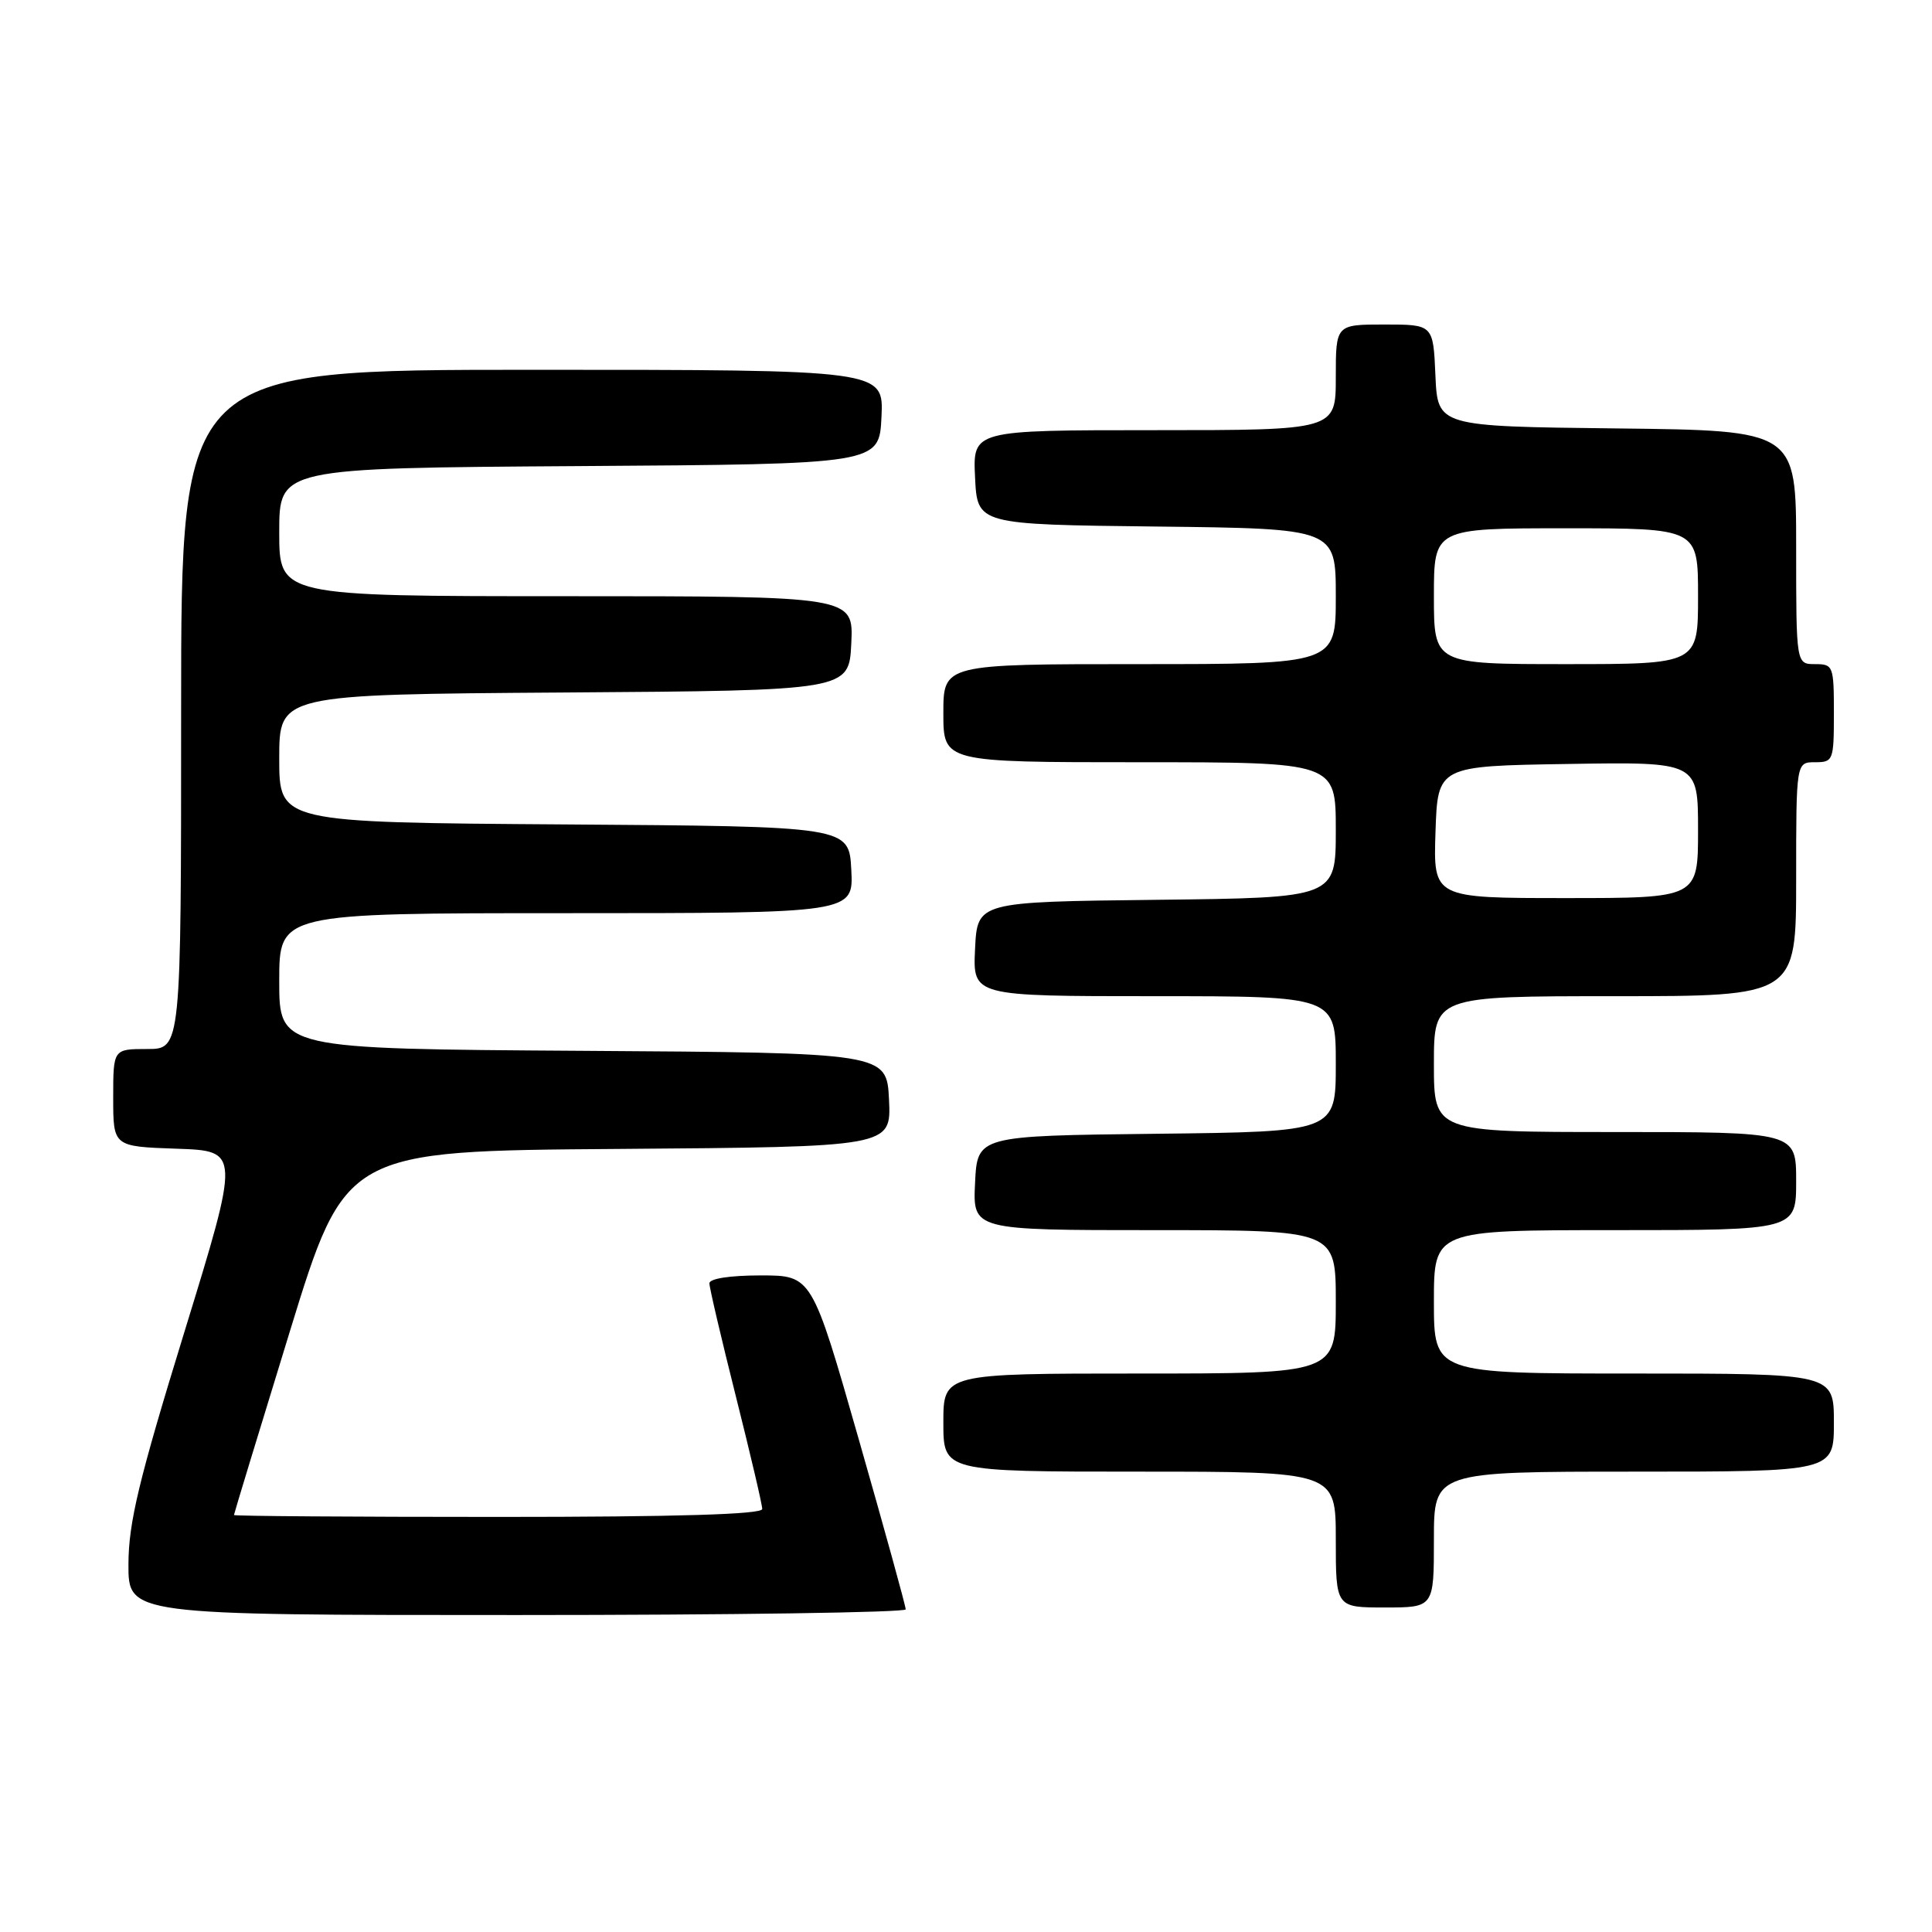 <?xml version="1.0" encoding="UTF-8" standalone="no"?>
<!DOCTYPE svg PUBLIC "-//W3C//DTD SVG 1.1//EN" "http://www.w3.org/Graphics/SVG/1.1/DTD/svg11.dtd" >
<svg xmlns="http://www.w3.org/2000/svg" xmlns:xlink="http://www.w3.org/1999/xlink" version="1.1" viewBox="0 0 256 256">
 <g >
 <path fill="currentColor"
d=" M 120.01 213.25 C 120.02 212.84 117.22 202.71 113.80 190.75 C 107.58 169.00 107.58 169.00 100.79 169.00 C 96.71 169.00 94.00 169.42 94.00 170.05 C 94.00 170.63 95.58 177.36 97.50 185.00 C 99.42 192.64 101.00 199.37 101.00 199.95 C 101.00 200.66 89.80 201.00 66.00 201.00 C 46.75 201.00 31.00 200.89 31.00 200.75 C 31.00 200.61 34.32 189.70 38.38 176.50 C 45.76 152.50 45.76 152.50 81.93 152.24 C 118.09 151.97 118.09 151.97 117.80 145.74 C 117.50 139.50 117.50 139.50 77.25 139.24 C 37.00 138.98 37.00 138.98 37.00 129.99 C 37.00 121.00 37.00 121.00 75.05 121.00 C 113.10 121.00 113.10 121.00 112.80 115.25 C 112.50 109.50 112.50 109.50 74.75 109.24 C 37.00 108.98 37.00 108.98 37.00 100.50 C 37.00 92.02 37.00 92.02 74.75 91.76 C 112.50 91.50 112.50 91.50 112.80 85.25 C 113.10 79.00 113.10 79.00 75.05 79.00 C 37.00 79.00 37.00 79.00 37.00 70.51 C 37.00 62.02 37.00 62.02 76.75 61.76 C 116.50 61.50 116.50 61.50 116.80 55.25 C 117.10 49.00 117.10 49.00 70.55 49.00 C 24.00 49.00 24.00 49.00 24.00 94.00 C 24.00 139.00 24.00 139.00 19.50 139.00 C 15.00 139.00 15.00 139.00 15.00 145.46 C 15.00 151.92 15.00 151.92 23.40 152.21 C 31.81 152.50 31.81 152.50 24.43 176.50 C 18.39 196.12 17.04 201.73 17.02 207.25 C 17.00 214.00 17.00 214.00 68.50 214.00 C 96.83 214.00 120.01 213.66 120.01 213.25 Z  M 190.00 204.00 C 190.00 195.00 190.00 195.00 216.50 195.00 C 243.00 195.00 243.00 195.00 243.00 188.50 C 243.00 182.00 243.00 182.00 216.50 182.00 C 190.00 182.00 190.00 182.00 190.00 172.50 C 190.00 163.00 190.00 163.00 214.00 163.00 C 238.00 163.00 238.00 163.00 238.00 156.50 C 238.00 150.00 238.00 150.00 214.00 150.00 C 190.00 150.00 190.00 150.00 190.00 141.00 C 190.00 132.00 190.00 132.00 214.00 132.00 C 238.00 132.00 238.00 132.00 238.00 116.50 C 238.00 101.00 238.00 101.00 240.50 101.00 C 242.91 101.00 243.00 100.77 243.00 94.50 C 243.00 88.23 242.91 88.00 240.50 88.00 C 238.00 88.00 238.00 88.00 238.00 72.52 C 238.00 57.04 238.00 57.04 214.25 56.77 C 190.50 56.50 190.50 56.50 190.20 49.75 C 189.91 43.00 189.91 43.00 183.45 43.00 C 177.00 43.00 177.00 43.00 177.00 50.00 C 177.00 57.00 177.00 57.00 152.95 57.00 C 128.90 57.00 128.90 57.00 129.20 63.25 C 129.50 69.50 129.50 69.50 153.25 69.77 C 177.00 70.04 177.00 70.04 177.00 79.02 C 177.00 88.00 177.00 88.00 151.00 88.00 C 125.00 88.00 125.00 88.00 125.00 94.50 C 125.00 101.00 125.00 101.00 151.00 101.00 C 177.00 101.00 177.00 101.00 177.00 109.98 C 177.00 118.96 177.00 118.96 153.25 119.23 C 129.50 119.50 129.50 119.50 129.20 125.75 C 128.90 132.00 128.90 132.00 152.95 132.00 C 177.00 132.00 177.00 132.00 177.00 140.98 C 177.00 149.96 177.00 149.96 153.25 150.23 C 129.50 150.50 129.50 150.50 129.20 156.75 C 128.90 163.00 128.90 163.00 152.95 163.00 C 177.00 163.00 177.00 163.00 177.00 172.50 C 177.00 182.00 177.00 182.00 151.00 182.00 C 125.00 182.00 125.00 182.00 125.00 188.50 C 125.00 195.00 125.00 195.00 151.00 195.00 C 177.00 195.00 177.00 195.00 177.00 204.00 C 177.00 213.00 177.00 213.00 183.50 213.00 C 190.00 213.00 190.00 213.00 190.00 204.00 Z  M 190.21 110.25 C 190.50 101.50 190.50 101.50 207.75 101.23 C 225.00 100.95 225.00 100.95 225.00 109.98 C 225.00 119.00 225.00 119.00 207.46 119.00 C 189.92 119.00 189.92 119.00 190.21 110.25 Z  M 190.00 79.00 C 190.00 70.00 190.00 70.00 207.50 70.00 C 225.00 70.00 225.00 70.00 225.00 79.00 C 225.00 88.00 225.00 88.00 207.50 88.00 C 190.00 88.00 190.00 88.00 190.00 79.00 Z "/>
</g>
</svg>